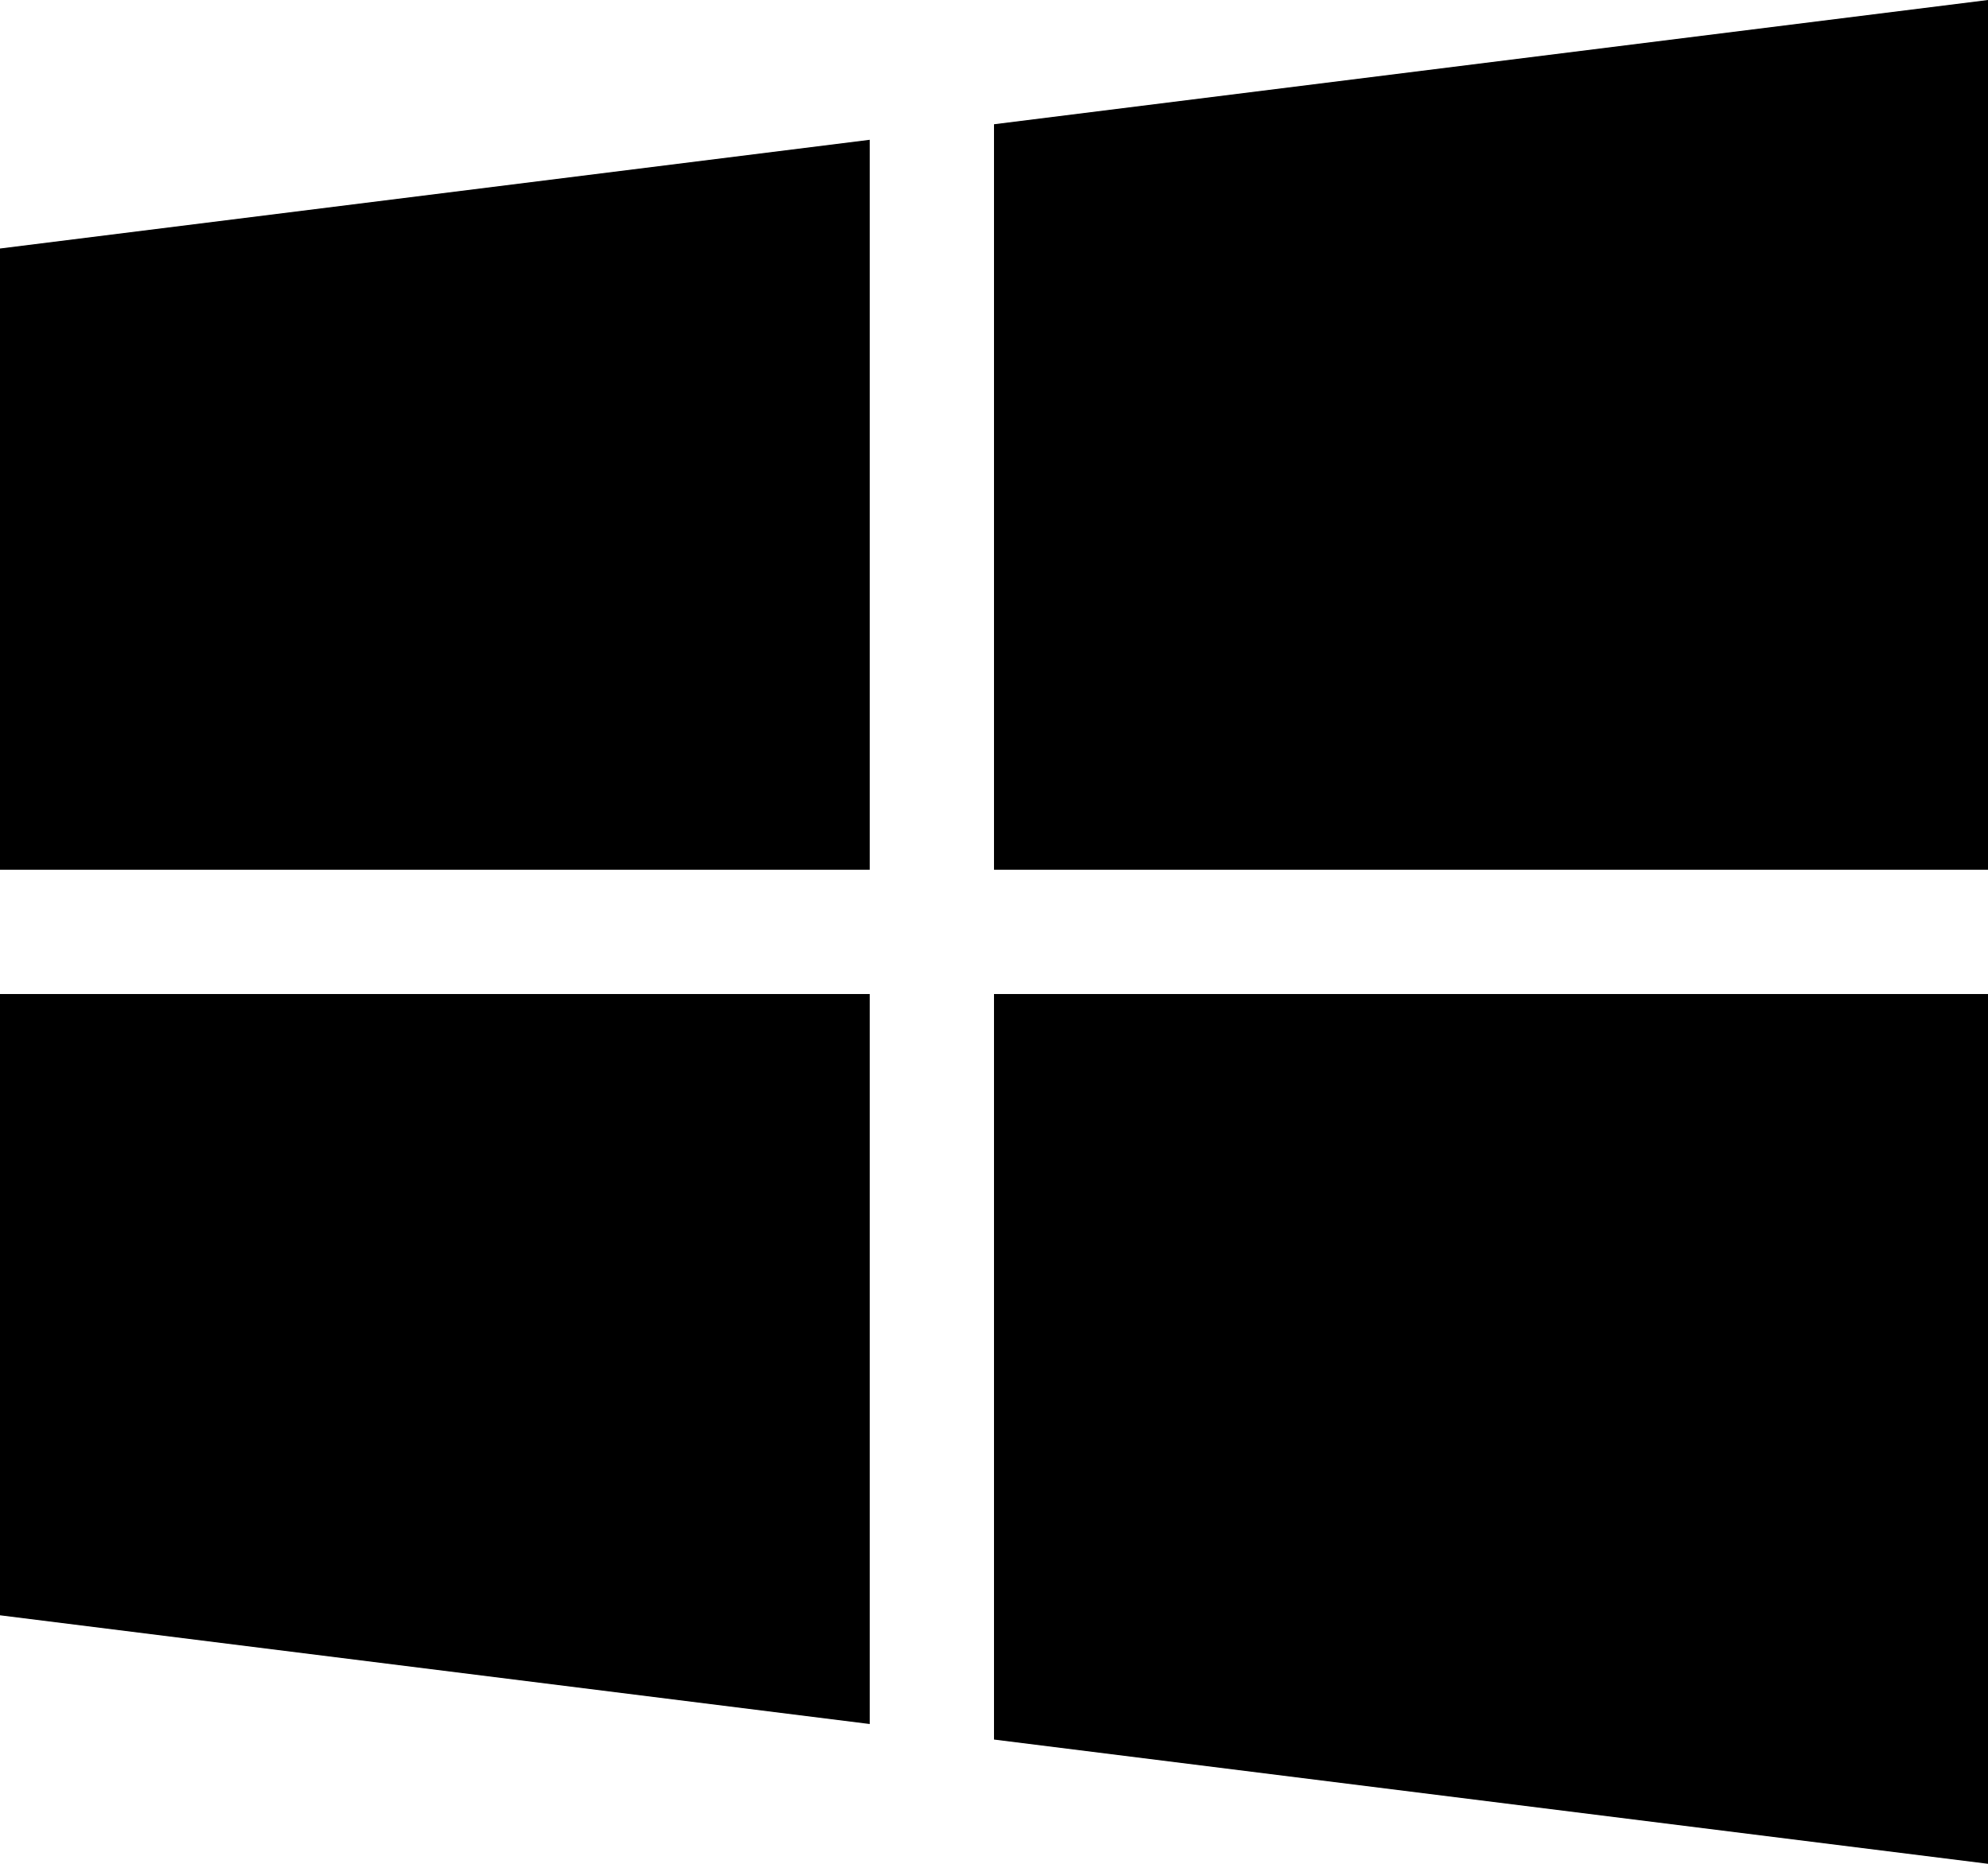 <?xml version="1.0" encoding="UTF-8"?>
<svg viewBox="0 0 16 15" version="1.1" xmlns="http://www.w3.org/2000/svg" xmlns:xlink="http://www.w3.org/1999/xlink">
    <title>windows store</title>
    <g id="Mobile" stroke="none" stroke-width="1" fill="none" fill-rule="evenodd">
        <g id="windows-store" fill="currentColor" fill-rule="nonzero">
            <polygon id="Path" points="0 2 0 7 7 7 7 1.125"></polygon>
            <polygon id="Path" points="8 1 8 7 16 7 16 0"></polygon>
            <polygon id="Path" points="8 8 8 14 16 15 16 8"></polygon>
            <polygon id="Path" points="0 8 0 13 7 13.875 7 8"></polygon>
        </g>
    </g>
</svg>
